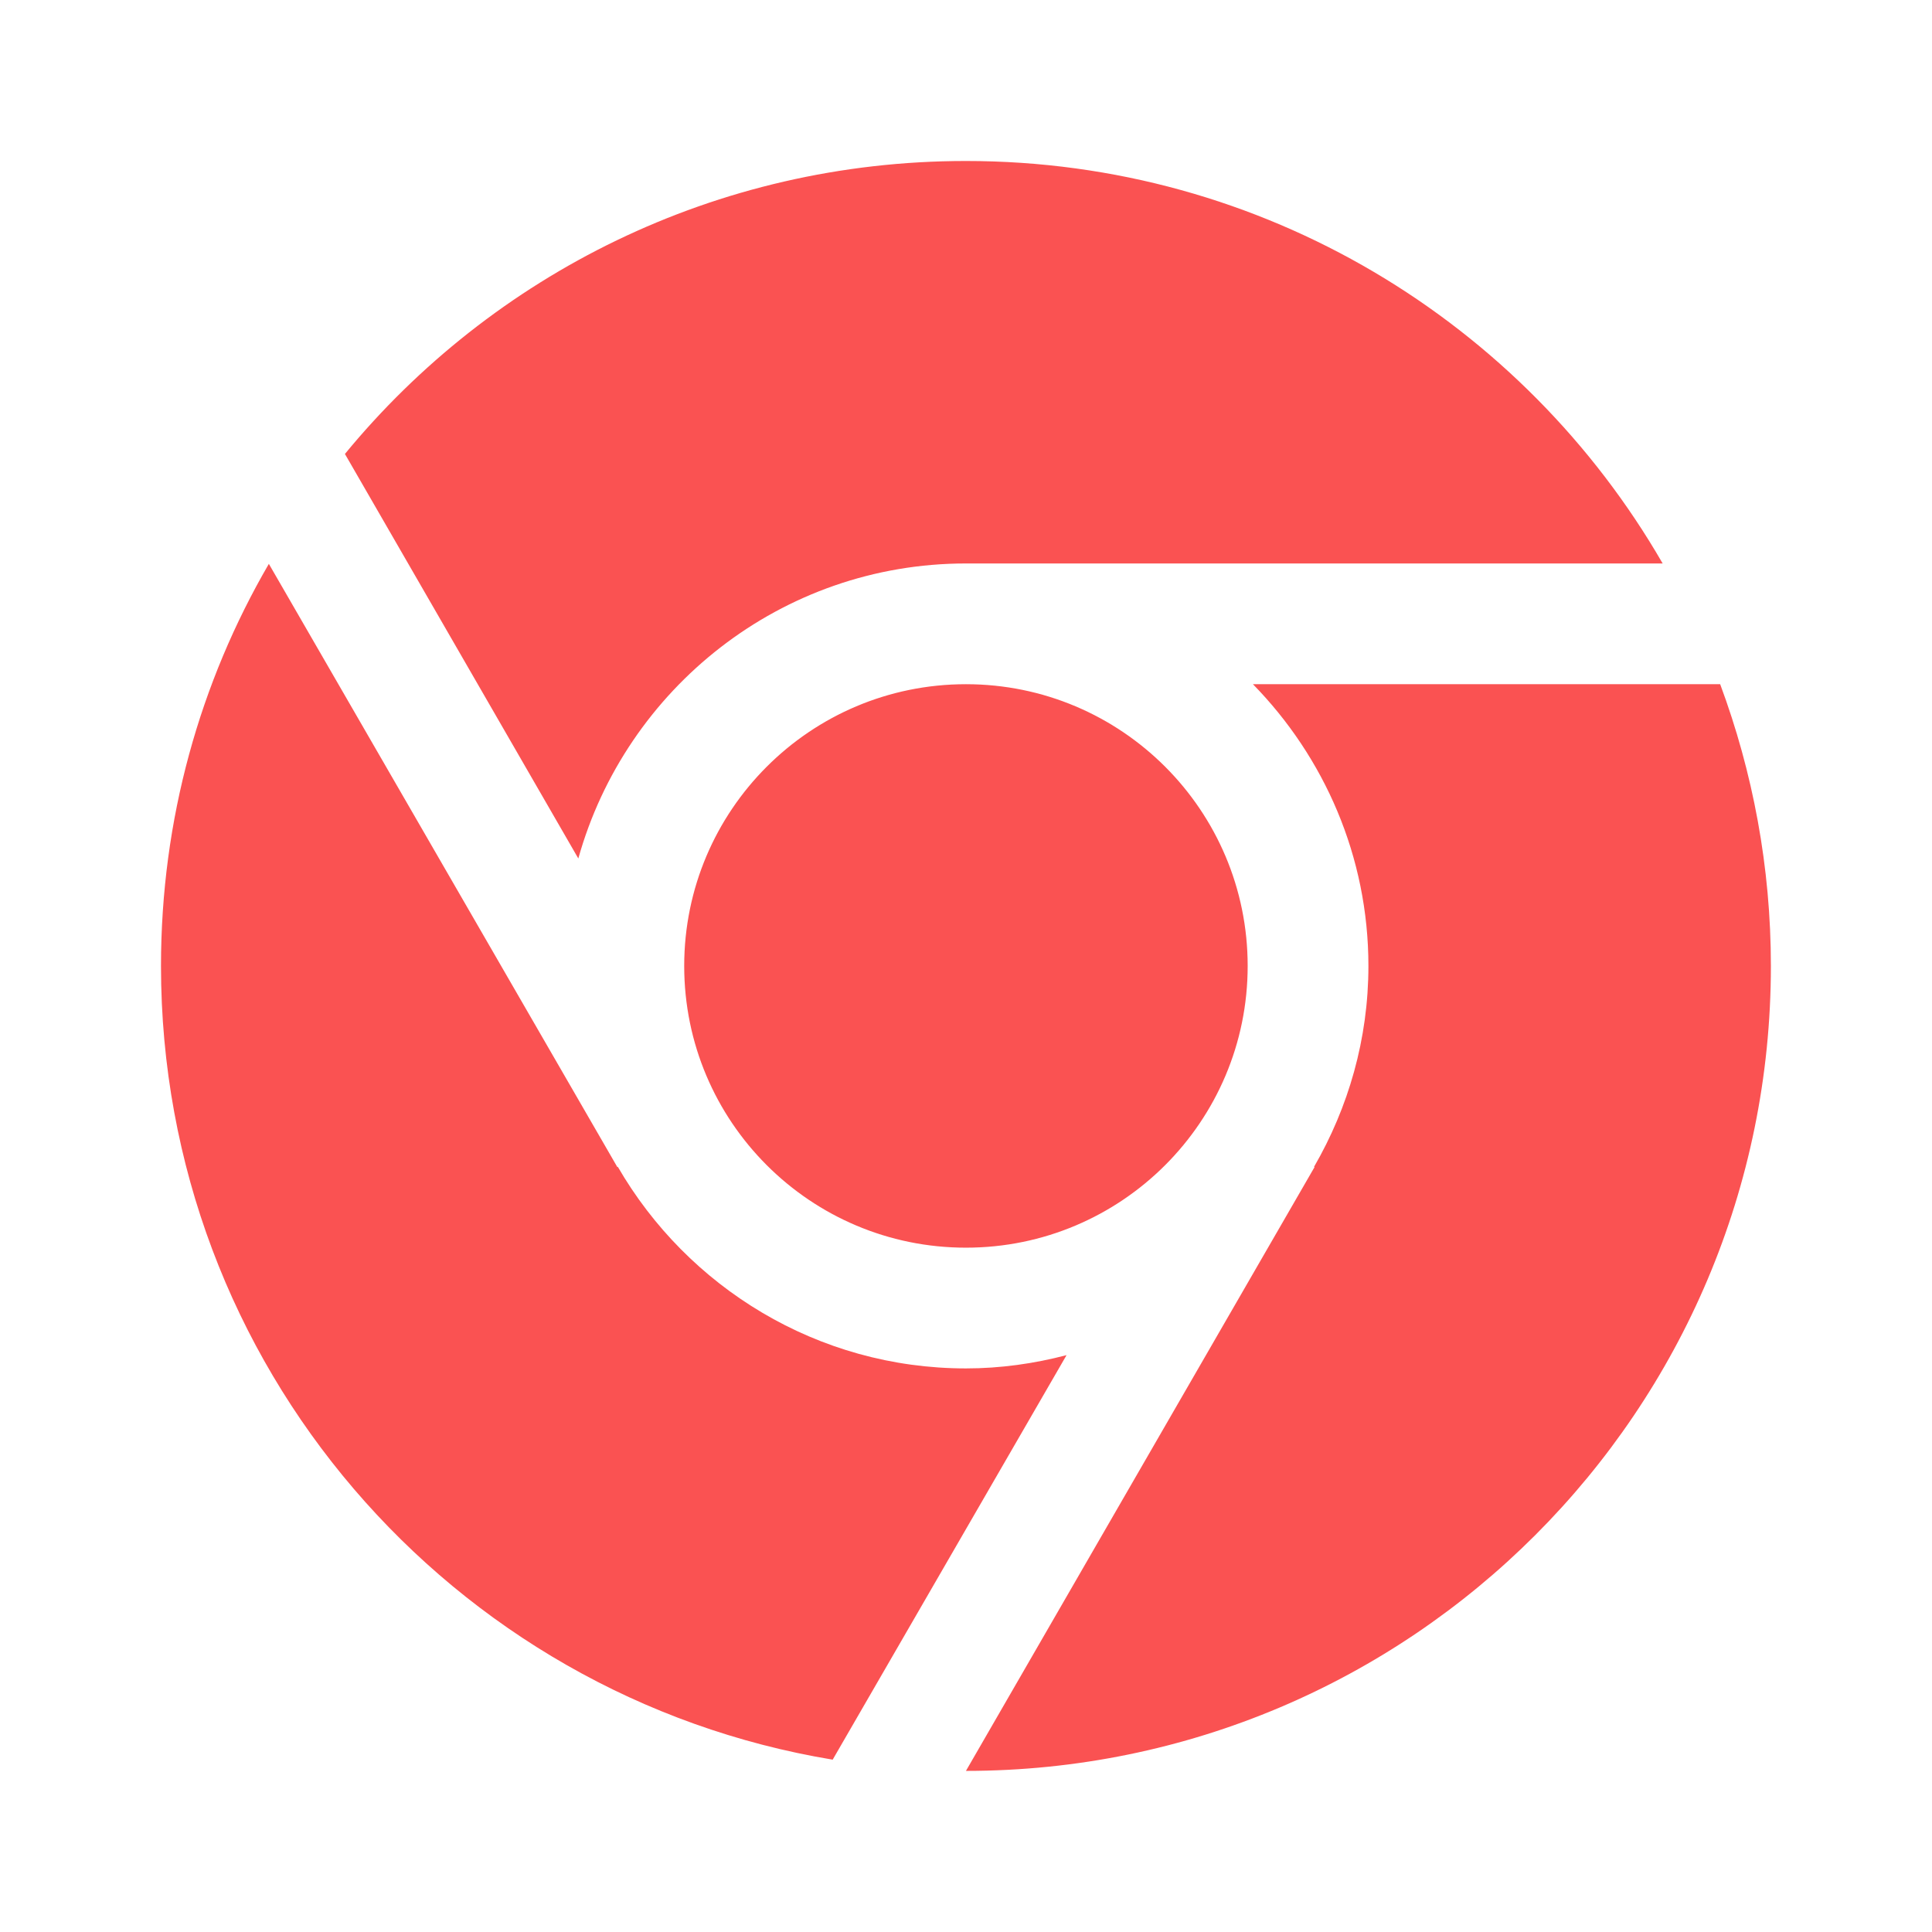 <svg xmlns="http://www.w3.org/2000/svg" xmlns:xlink="http://www.w3.org/1999/xlink" viewBox="0,0,256,256" width="48px" height="48px"><g transform=""><g fill="#fa5252" fill-rule="nonzero" stroke="none" stroke-width="1" stroke-linecap="butt" stroke-linejoin="miter" stroke-miterlimit="10" stroke-dasharray="" stroke-dashoffset="0" font-family="none" font-weight="none" font-size="none" text-anchor="none" style="mix-blend-mode: normal"><g transform="scale(5.333,5.333)"><path d="M24,4c-6.22,0 -11.77,2.829 -15.43,7.279l5.799,10.051c1.18,-4.22 5.041,-7.33 9.631,-7.33h17.311c-3.45,-5.98 -9.911,-10 -17.311,-10zM6.68,14.01c-1.71,2.94 -2.68,6.35 -2.68,9.99c0,9.92 7.209,18.151 16.689,19.721l5.811,-10.051c-0.8,0.21 -1.64,0.33 -2.5,0.33c-3.69,0 -6.92,-2.02 -8.65,-5.01l-0.01,0.01zM24,17c-3.866,0 -7,3.134 -7,7c0,3.866 3.134,7 7,7c3.866,0 7,-3.134 7,-7c0,-3.866 -3.134,-7 -7,-7zM31.131,17c1.77,1.81 2.869,4.28 2.869,7c0,1.82 -0.5,3.52 -1.35,4.99l0.01,0.01l-8.66,15c11.05,0 20,-8.95 20,-20c0,-2.46 -0.45,-4.82 -1.26,-7z"></path></g></g></g></svg>